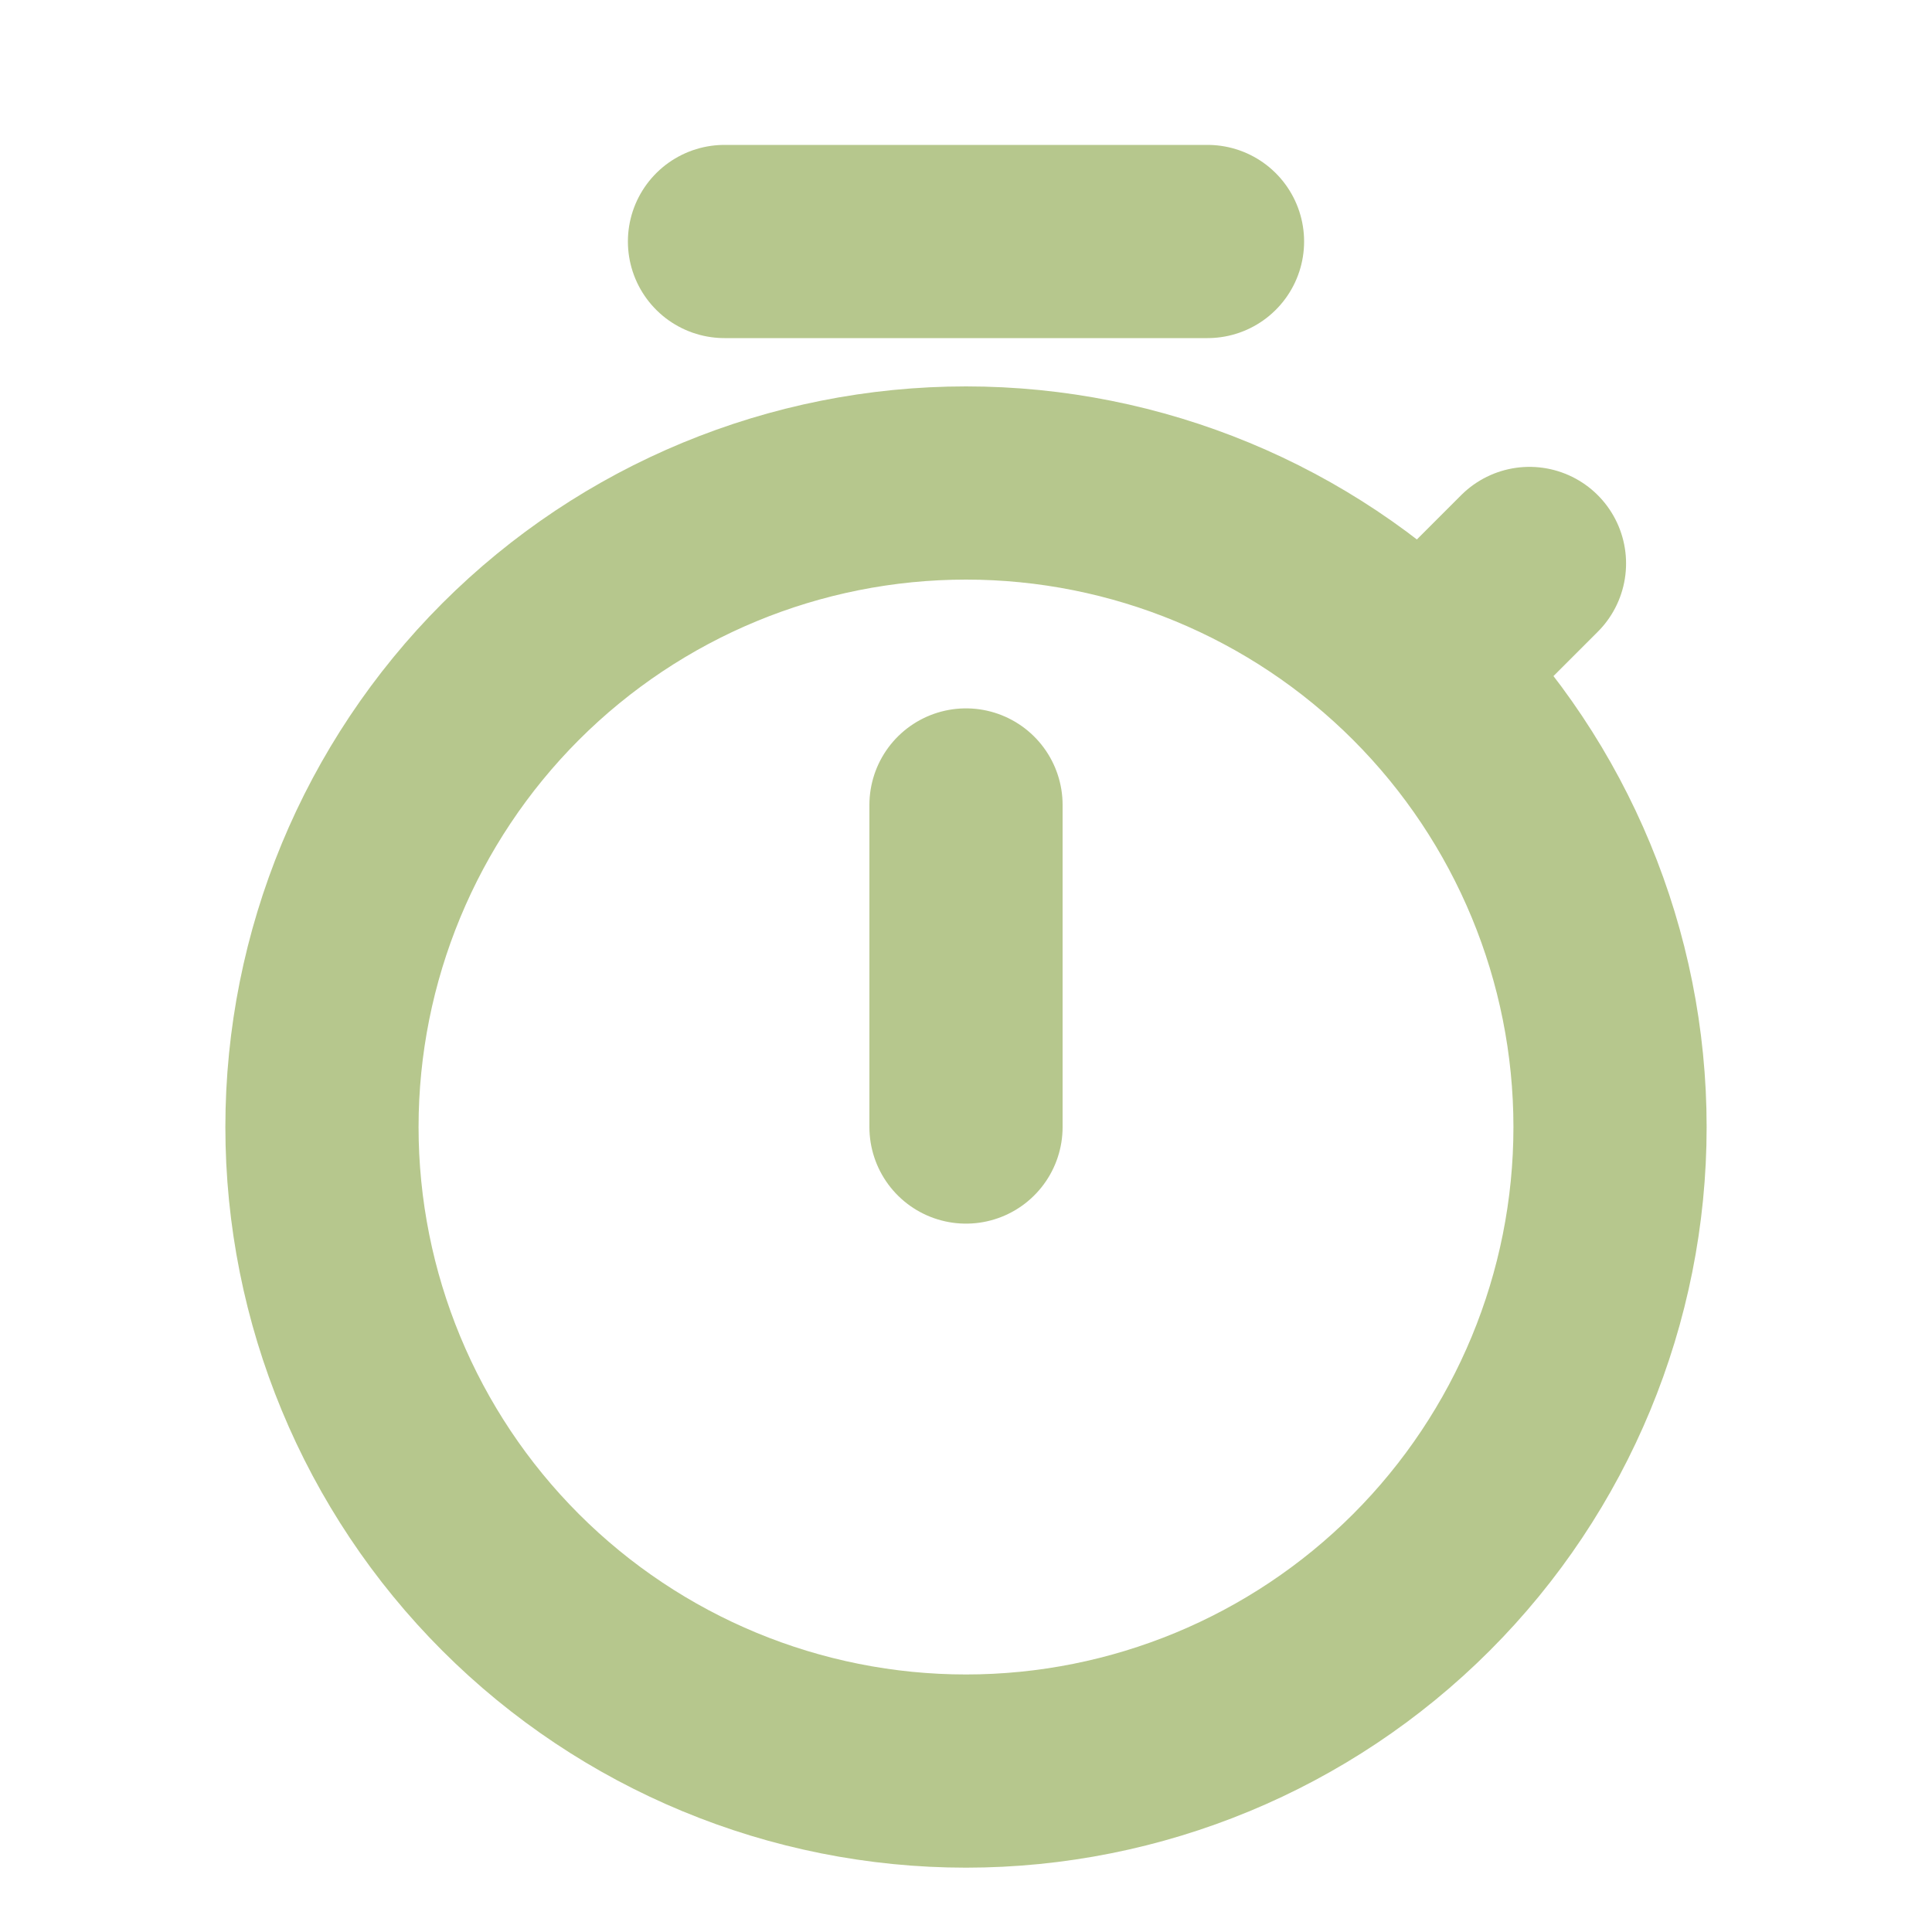 <svg xmlns="http://www.w3.org/2000/svg" width="20" height="20" viewBox="0 0 20 20" fill="none">
  <g opacity="0.5">
    <path d="M15.833 5.833L14.714 6.952M14.714 6.952C13.464 5.702 11.768 5 10 5C8.232 5 6.536 5.702 5.286 6.952C4.036 8.203 3.333 9.899 3.333 11.667C3.333 13.435 4.036 15.131 5.286 16.381C6.536 17.631 8.232 18.334 10 18.334C11.768 18.334 13.464 17.631 14.714 16.381C15.964 15.131 16.667 13.435 16.667 11.667C16.667 9.899 15.964 8.203 14.714 6.952ZM10 8.333V11.667M7.5 2.5H12.5" stroke="#6E8F1B" stroke-width="2" stroke-linecap="round" stroke-linejoin="round"/>
  </g>
</svg>
